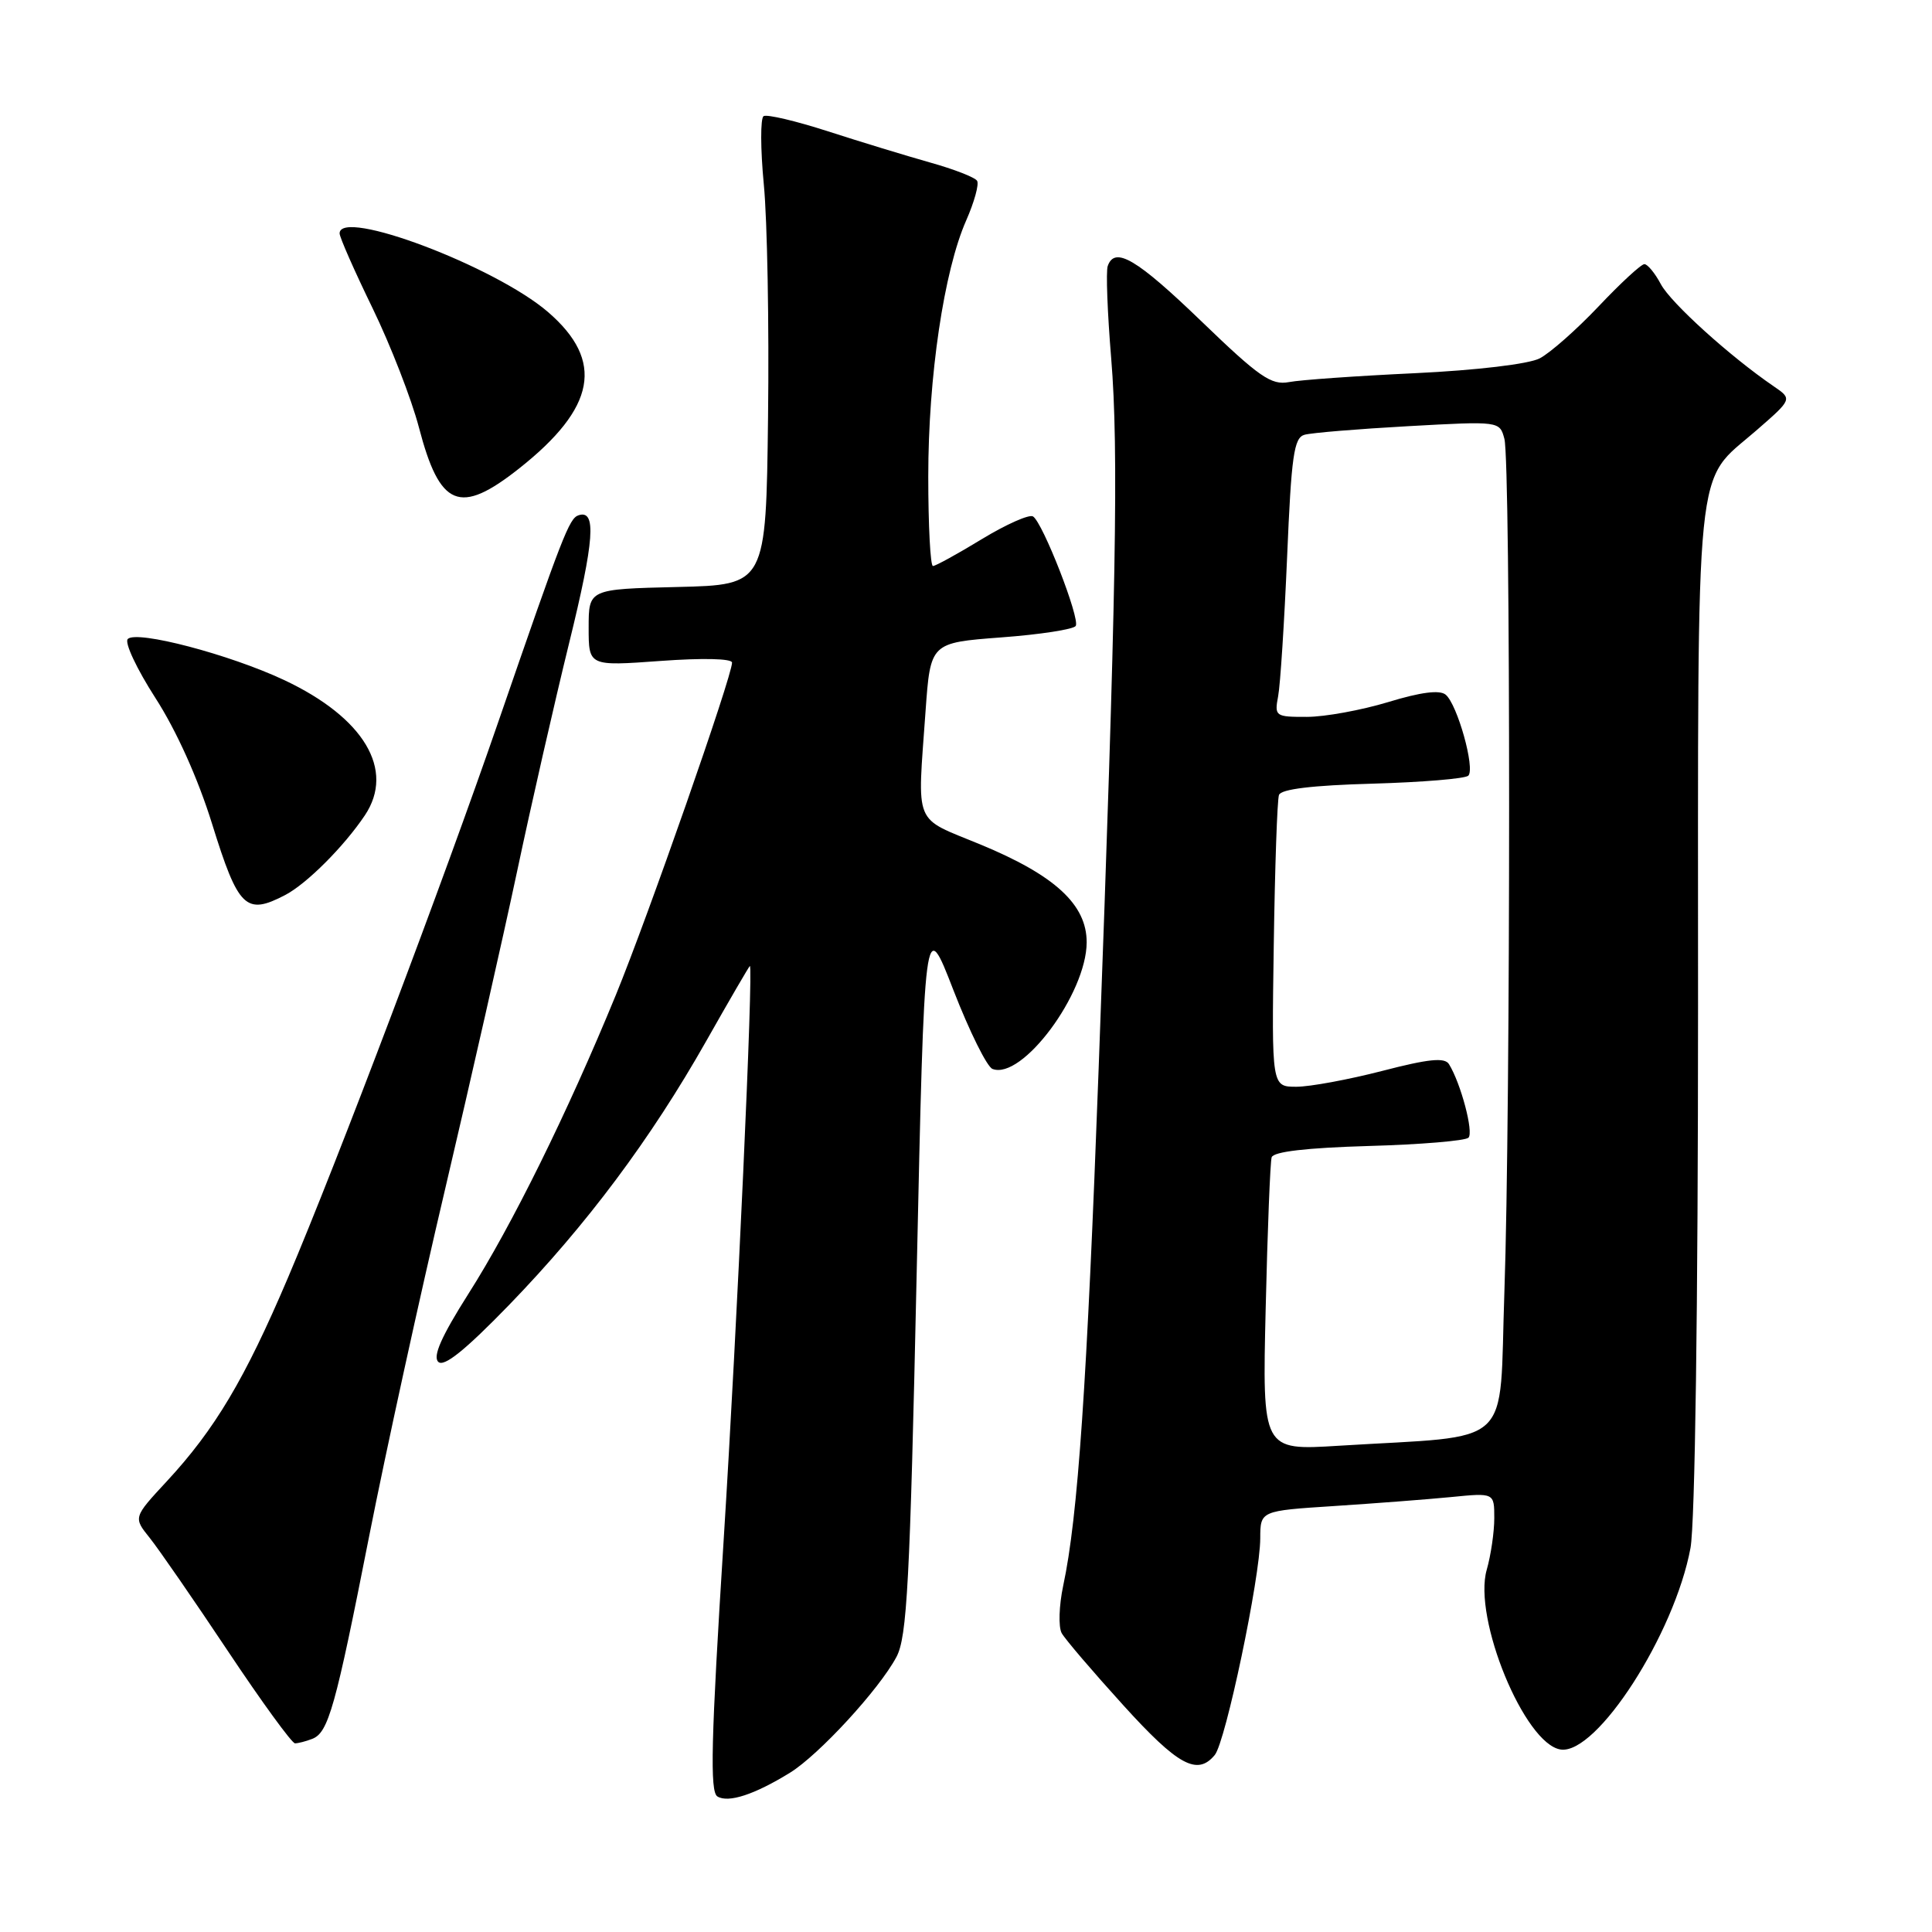 <?xml version="1.0" encoding="UTF-8" standalone="no"?>
<!DOCTYPE svg PUBLIC "-//W3C//DTD SVG 1.1//EN" "http://www.w3.org/Graphics/SVG/1.1/DTD/svg11.dtd" >
<svg xmlns="http://www.w3.org/2000/svg" xmlns:xlink="http://www.w3.org/1999/xlink" version="1.1" viewBox="0 0 256 256">
 <g >
 <path fill="currentColor"
d=" M 104.70 234.88 C 108.52 232.51 116.48 223.87 118.78 219.56 C 120.19 216.93 120.57 209.78 121.46 168.90 C 122.50 121.31 122.50 121.31 126.34 131.22 C 128.46 136.67 130.78 141.36 131.51 141.64 C 135.43 143.15 143.97 131.66 143.99 124.87 C 144.00 119.86 139.79 115.98 129.89 111.89 C 120.93 108.19 121.55 109.70 122.64 94.24 C 123.29 85.17 123.29 85.17 132.66 84.46 C 137.81 84.08 142.26 83.39 142.54 82.94 C 143.14 81.97 138.17 69.23 136.88 68.43 C 136.38 68.12 133.34 69.47 130.11 71.43 C 126.88 73.40 123.96 75.00 123.62 75.00 C 123.28 75.00 123.00 69.66 123.00 63.13 C 123.00 49.89 125.08 35.87 128.03 29.20 C 129.10 26.77 129.75 24.41 129.47 23.96 C 129.19 23.50 126.38 22.41 123.23 21.53 C 120.08 20.64 114.01 18.79 109.74 17.41 C 105.47 16.03 101.62 15.12 101.18 15.39 C 100.75 15.66 100.76 19.74 101.21 24.45 C 101.67 29.17 101.92 43.04 101.77 55.27 C 101.50 77.50 101.50 77.50 89.75 77.78 C 78.00 78.06 78.00 78.06 78.00 83.17 C 78.00 88.27 78.00 88.27 87.50 87.58 C 93.11 87.17 97.00 87.26 97.00 87.80 C 97.00 89.61 85.88 121.41 81.60 131.85 C 75.21 147.42 67.82 162.40 62.06 171.45 C 58.51 177.05 57.32 179.72 58.07 180.45 C 58.81 181.19 61.62 178.93 67.45 172.92 C 77.74 162.29 86.22 150.94 93.57 137.96 C 96.67 132.48 99.28 128.00 99.36 128.00 C 99.85 128.00 97.67 175.78 95.90 203.88 C 94.21 230.67 94.05 237.41 95.06 238.04 C 96.51 238.93 99.99 237.79 104.70 234.88 Z  M 160.96 232.55 C 162.40 230.81 166.97 209.04 166.99 203.84 C 167.00 200.19 167.00 200.19 176.75 199.56 C 182.11 199.21 189.09 198.68 192.25 198.37 C 198.00 197.80 198.00 197.80 198.00 201.16 C 198.00 203.00 197.55 206.08 197.00 208.00 C 195.15 214.43 202.02 231.12 206.80 231.82 C 211.58 232.52 221.89 216.52 224.00 205.11 C 224.60 201.87 225.00 173.27 225.00 133.31 C 225.00 58.82 224.45 64.25 232.72 57.04 C 237.50 52.88 237.50 52.88 235.03 51.19 C 229.27 47.26 221.40 40.14 220.08 37.67 C 219.30 36.20 218.31 35.00 217.89 35.00 C 217.46 35.00 214.73 37.52 211.82 40.60 C 208.91 43.67 205.40 46.77 204.01 47.49 C 202.55 48.24 195.67 49.06 187.50 49.45 C 179.80 49.81 172.28 50.34 170.79 50.63 C 168.45 51.07 166.85 49.96 159.19 42.57 C 150.62 34.31 147.71 32.59 146.78 35.25 C 146.53 35.94 146.74 41.45 147.24 47.50 C 148.24 59.64 147.90 78.73 145.58 141.50 C 144.03 183.45 142.83 201.05 140.88 210.11 C 140.32 212.76 140.23 215.58 140.68 216.40 C 141.14 217.22 144.81 221.51 148.83 225.94 C 156.08 233.94 158.65 235.34 160.96 232.55 Z  M 41.37 230.41 C 43.51 229.59 44.44 226.28 48.93 203.48 C 51.10 192.47 55.63 171.77 59.00 157.48 C 62.36 143.19 66.64 124.30 68.51 115.50 C 70.37 106.70 73.48 93.08 75.41 85.22 C 78.77 71.56 79.06 67.48 76.65 68.28 C 75.42 68.69 74.56 70.92 66.08 95.50 C 58.68 116.97 44.71 153.90 38.15 169.32 C 32.44 182.74 28.47 189.41 22.10 196.28 C 17.66 201.07 17.66 201.07 19.84 203.78 C 21.04 205.28 25.69 212.01 30.18 218.75 C 34.67 225.49 38.68 231.00 39.09 231.00 C 39.50 231.00 40.53 230.74 41.37 230.41 Z  M 37.80 118.59 C 40.66 117.09 45.60 112.14 48.35 108.03 C 52.37 102.01 48.24 95.09 37.65 90.11 C 30.44 86.72 18.11 83.48 16.93 84.67 C 16.47 85.13 18.12 88.64 20.59 92.48 C 23.37 96.79 26.24 103.17 28.10 109.16 C 31.58 120.35 32.57 121.32 37.80 118.59 Z  M 68.78 62.08 C 78.97 54.02 80.12 47.83 72.62 41.35 C 65.59 35.29 45.00 27.52 45.00 30.93 C 45.00 31.44 46.96 35.89 49.36 40.82 C 51.75 45.74 54.52 52.86 55.51 56.64 C 58.28 67.23 60.90 68.31 68.78 62.08 Z  M 167.71 173.35 C 167.95 162.98 168.31 153.98 168.50 153.35 C 168.74 152.60 173.12 152.09 181.35 151.85 C 188.21 151.66 194.17 151.16 194.58 150.75 C 195.29 150.04 193.57 143.55 192.00 141.01 C 191.44 140.09 189.32 140.30 183.16 141.90 C 178.70 143.05 173.58 144.00 171.78 144.00 C 168.50 144.00 168.50 144.00 168.78 125.25 C 168.93 114.94 169.24 105.98 169.47 105.34 C 169.73 104.56 173.91 104.06 181.86 103.84 C 188.45 103.65 194.16 103.18 194.56 102.78 C 195.49 101.85 193.11 93.34 191.56 92.05 C 190.77 91.39 188.26 91.71 183.94 93.03 C 180.40 94.10 175.55 94.99 173.17 94.99 C 168.99 95.00 168.86 94.91 169.36 92.25 C 169.65 90.74 170.18 82.43 170.55 73.78 C 171.11 60.41 171.45 58.00 172.85 57.61 C 173.76 57.35 179.95 56.84 186.61 56.47 C 198.71 55.80 198.71 55.80 199.34 58.15 C 200.18 61.26 200.17 147.36 199.34 171.17 C 198.60 192.29 200.96 190.11 177.38 191.57 C 167.26 192.20 167.26 192.20 167.71 173.35 Z "/>
</g>
</svg>